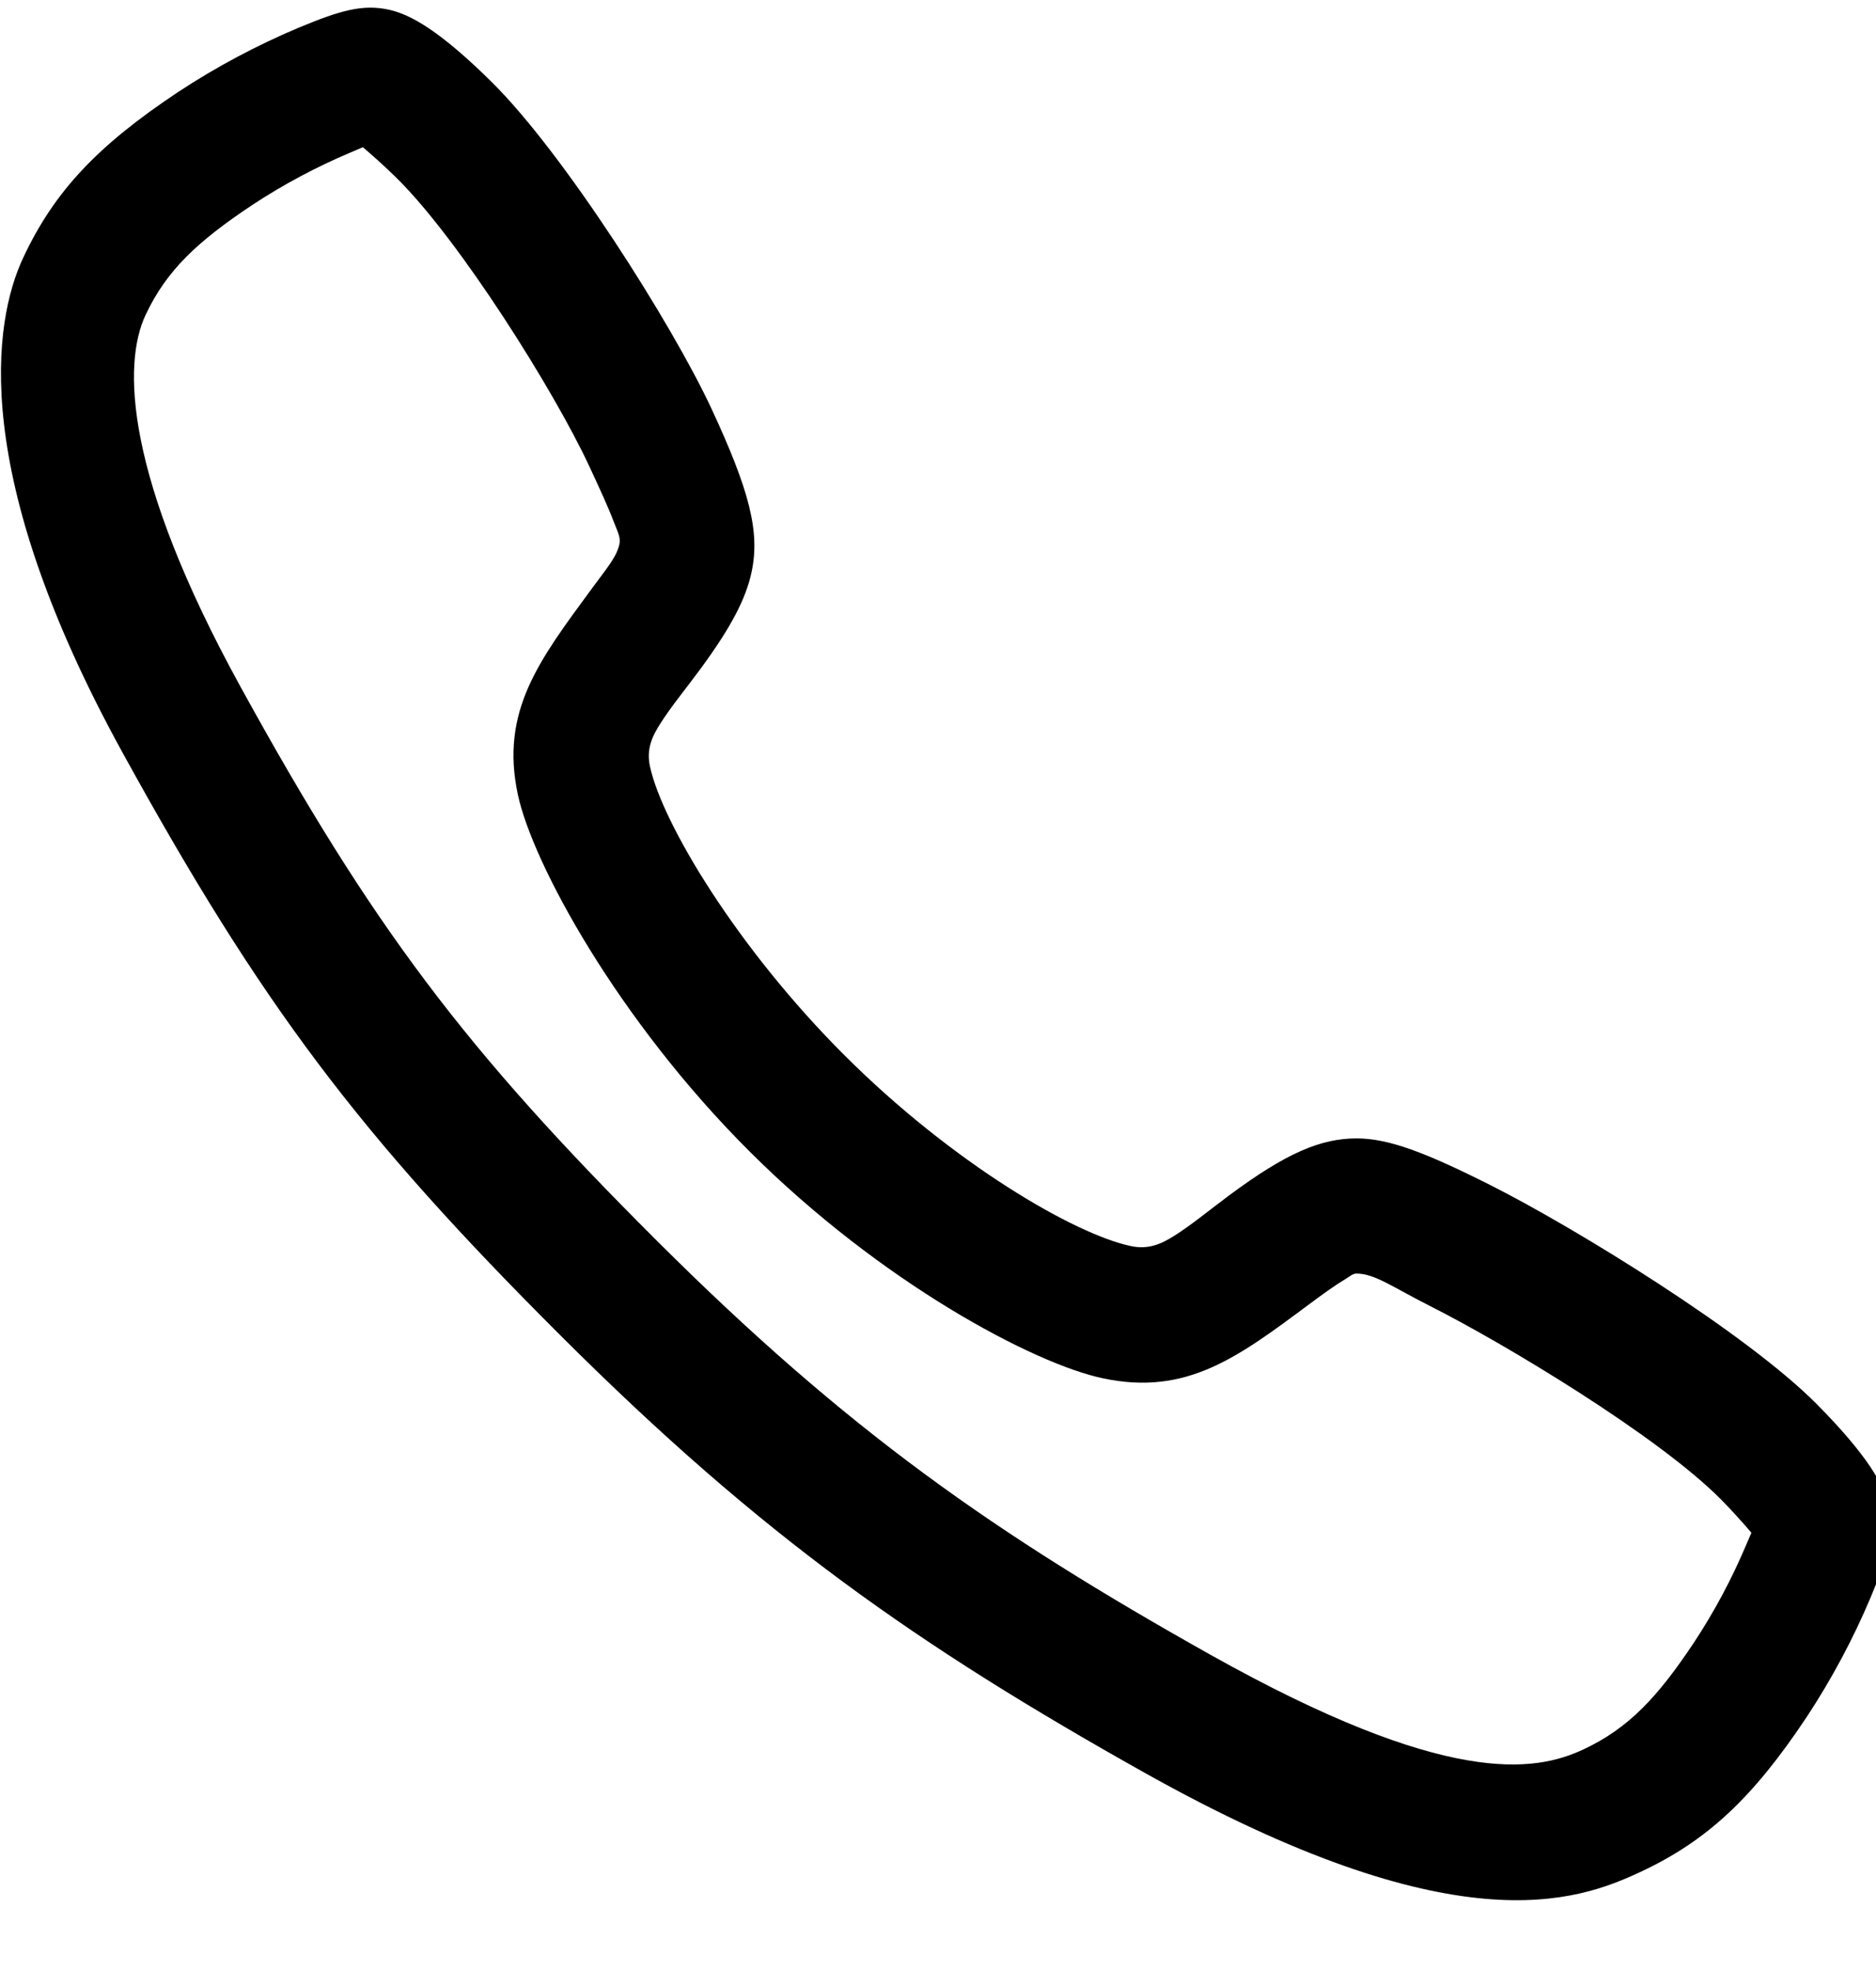 <svg
  role="img"
  viewBox="0 0 20 21"
  version="1.1"
  xmlns="http://www.w3.org/2000/svg"
  xmlns:xlink="http://www.w3.org/1999/xlink"
  xml:space="preserve"
  width="100%"
  height="100%"
  fill="currentColor"
>
  <g transform="matrix(1,0,0,1,-25,-384)">
    <g transform="matrix(1,0,0,1,2.258,250.586)">
      <g transform="matrix(0.045,0,0,0.045,21.305,132.052)">
        <path
          d="M462.37,362.743L462.363,362.736C445.549,345.794 404.954,320.913 385.204,310.954L385.201,310.952C369.673,303.13 360.938,299.812 353.367,299.804C344.89,299.795 336.721,303.196 323.058,313.347L323.057,313.348C318.32,316.868 314.243,320.269 310.141,322.856C307.041,324.811 304.005,326.185 299.817,325.292C286.396,322.429 257.634,305.676 232.096,280.218C206.525,254.729 188.789,225.105 185.914,211.712C185.028,207.587 186.441,204.619 188.382,201.568C191.006,197.444 194.436,193.333 197.955,188.542L197.955,188.542C205.113,178.795 208.672,172.017 210.01,165.624C211.99,156.165 209.541,146.49 200.488,127.023L200.485,127.017C191.104,106.892 165.421,66.418 148.319,49.583C136.129,37.542 129.195,33.718 124.183,32.588C117.901,31.172 112.537,32.733 102.69,36.825L102.658,36.838C92.712,41.023 83.202,46.093 74.214,51.998L74.18,52.02C55.087,64.705 44.815,75.511 37.418,91.318C30.365,106.39 24.54,142.288 60.963,208.456C93.895,268.281 117.001,298.871 164.822,346.56C212.597,394.201 249.319,419.836 303.023,449.955L303.028,449.957C376.618,491.173 405.392,480.549 420.516,473.504C436.374,466.117 447.22,455.929 459.909,436.866L459.927,436.839C465.869,427.834 470.953,418.328 475.133,408.417L475.143,408.394C479.267,398.526 480.829,393.159 479.403,386.867C478.269,381.863 474.435,374.929 462.37,362.743ZM117.9,65.121C119.879,66.805 122.966,69.518 125.836,72.353L125.848,72.364C140.877,87.15 163.236,122.851 171.477,140.526C173.984,145.919 175.961,150.171 177.321,153.76C178.161,155.975 179.027,157.452 178.689,159.069C178.049,162.128 175.588,164.937 172.164,169.599C159.66,186.622 150.374,198.618 154.626,218.428C158.131,234.756 178.333,271.809 209.504,302.882C240.708,333.986 276.743,353.09 293.143,356.588C313.034,360.83 325.147,351.666 342.143,339.033C345.445,336.579 348.141,334.63 350.534,333.2C351.651,332.532 352.376,331.803 353.333,331.804C357.621,331.808 362.009,335.101 370.802,339.53C388.363,348.385 424.681,370.199 439.637,385.265L439.637,385.265C442.466,388.122 445.172,391.191 446.858,393.169C446.455,394.085 446.022,395.086 445.644,395.991C442.233,404.078 438.085,411.835 433.252,419.163C424.649,432.084 417.759,439.486 407.004,444.496C395.5,449.855 374.645,453.39 318.672,422.042C267.679,393.443 232.782,369.138 187.418,323.9C142.099,278.709 120.205,249.719 88.997,193.024C61.258,142.633 61.03,116.359 66.402,104.882C71.421,94.157 78.898,87.308 91.82,78.719C99.146,73.909 106.896,69.777 114.972,66.374C115.917,65.981 116.957,65.534 117.9,65.121Z"
        />
      </g>
    </g>
  </g>
</svg>
